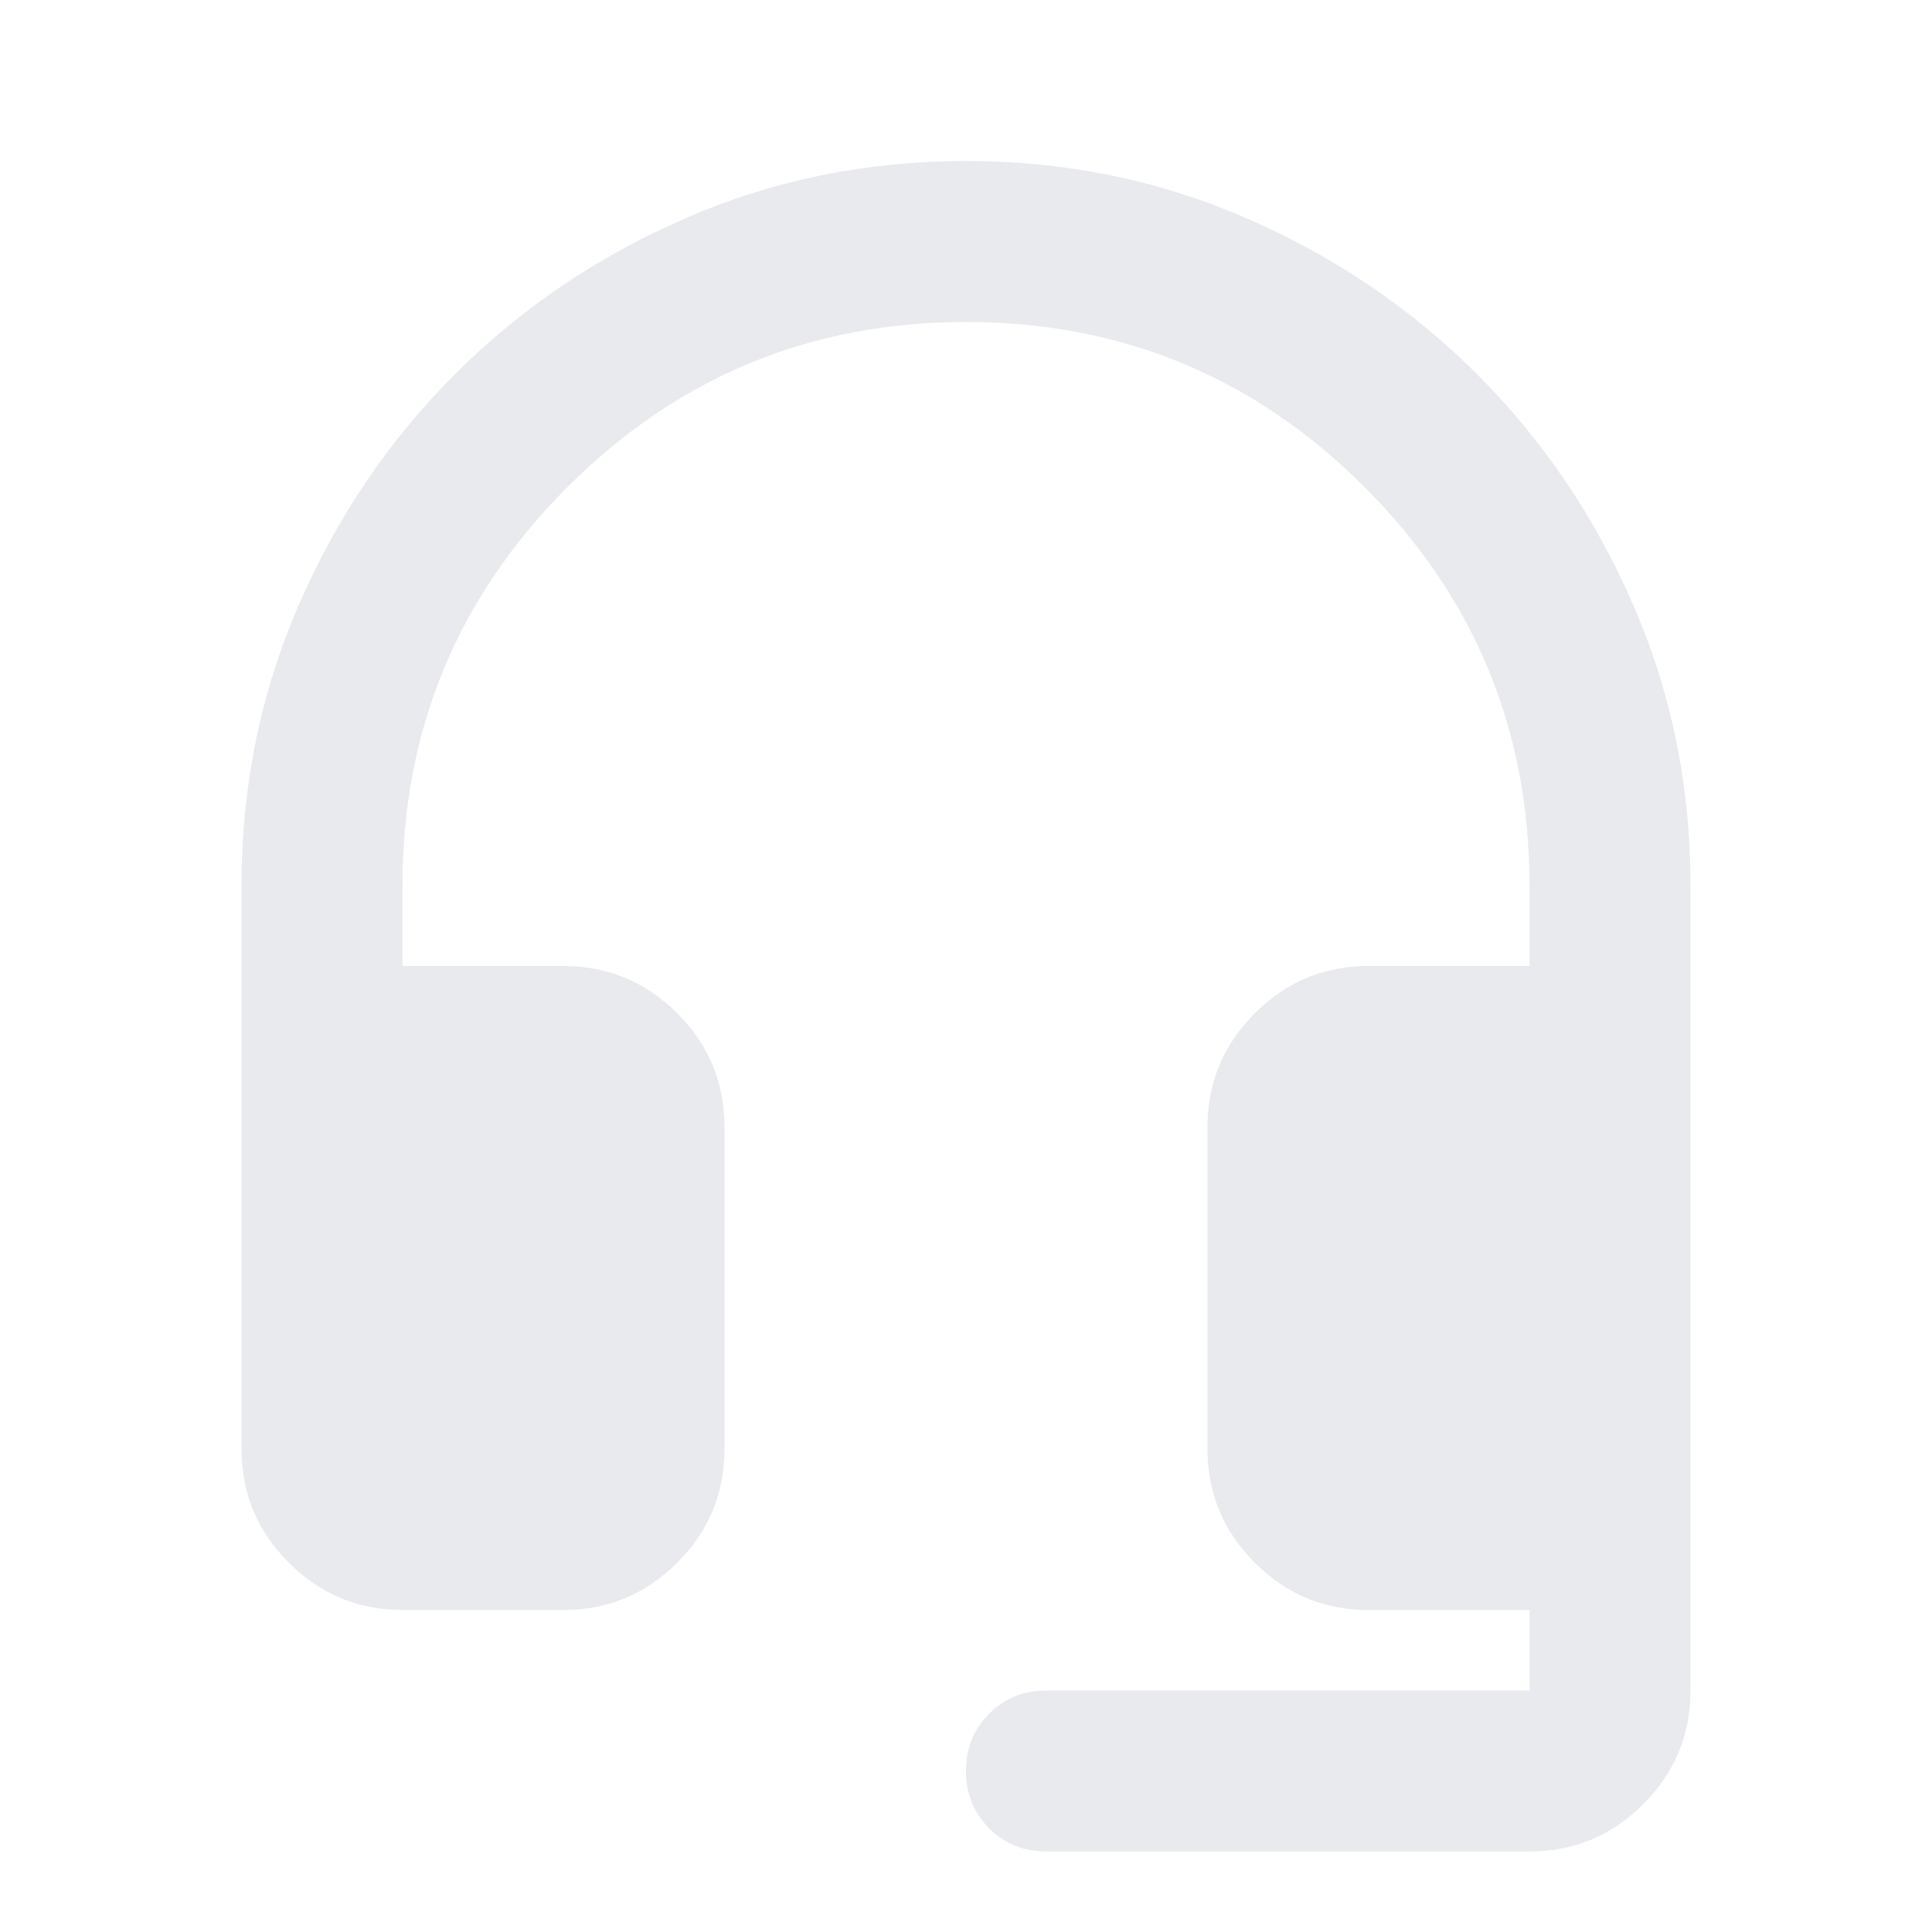 <svg xmlns="http://www.w3.org/2000/svg" height="24px" viewBox="0 -960 960 960" width="24px" fill="#e8eaed"><path d="M200-160q-33 0-56.5-23.5T120-240v-280q0-74 28.5-139.5T226-774q49-49 114.5-77.5T480-880q74 0 139.5 28.5T734-774q49 49 77.5 114.5T840-520v400q0 33-23.5 56.5T760-40H520q-17 0-28.5-11.5T480-80q0-17 11.5-28.5T520-120h240v-40h-80q-33 0-56.5-23.5T600-240v-160q0-33 23.5-56.5T680-480h80v-40q0-116-82-198t-198-82q-116 0-198 82t-82 198v40h80q33 0 56.5 23.5T360-400v160q0 33-23.5 56.5T280-160h-80Z"/></svg>